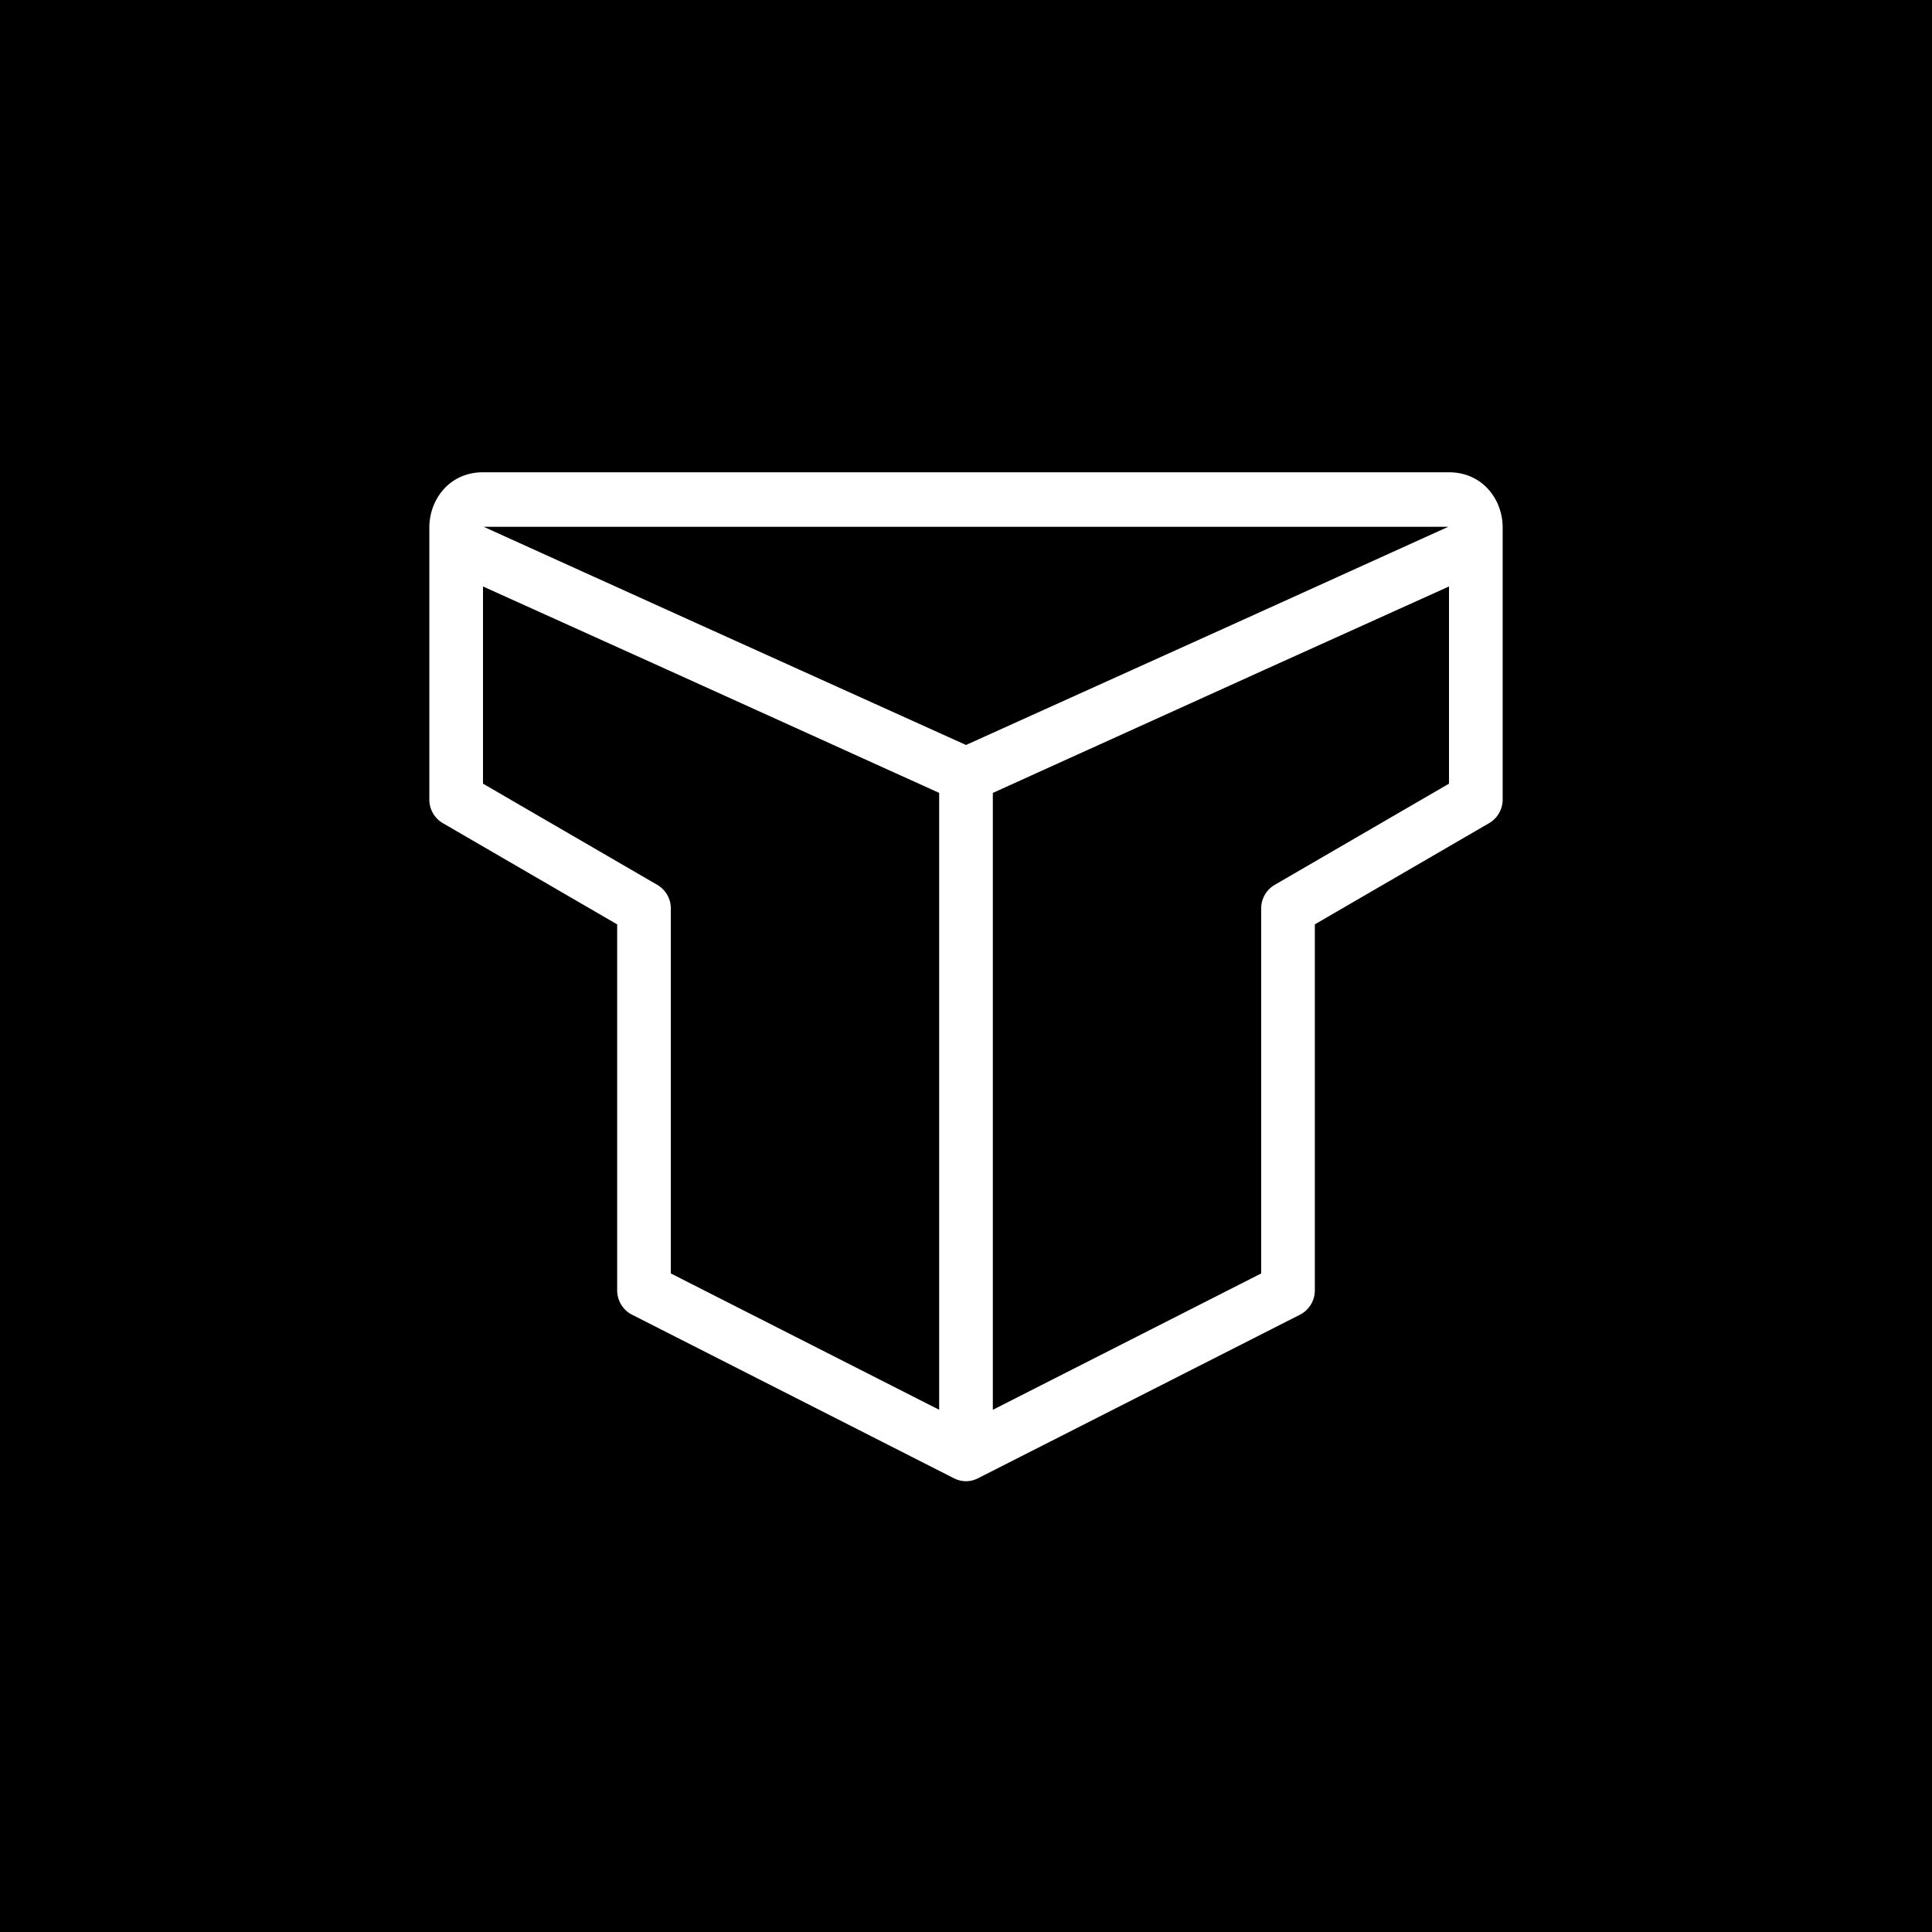 <svg viewBox="0 0 90 90" xmlns="http://www.w3.org/2000/svg"><g fill="none"><path fill="#000" d="M0 0h90v90H0z"/><path d="M70 25.35c0-.92-.932-1.535-1.76-1.16L44.49 34.952c-.45.204-.74.659-.74 1.16v31.616c0 .944.978 1.559 1.809 1.136l15-7.621c.423-.215.691-.655.691-1.136V43.06l8.12-4.715c.373-.217.609-.611.629-1.044l.001-.06V25.35Zm-2.5 1.957v9.199l-8.12 4.715a1.274 1.274 0 0 0-.629 1.044l-.001.06v16.998l-12.5 6.351V36.937l21.25-9.63ZM22.503 22c-1.768 0-2.713 1.607-2.463 3.029a1.3 1.3 0 0 0-.04.32v11.894l.001.059c.02.433.256.827.629 1.044l8.12 4.715v17.046c0 .48.268.92.691 1.136l15 7.621c.831.423 1.809-.192 1.809-1.136v-30.81l22.262-10.056c2.443-1.103 1.7-4.787-.935-4.86l-.08-.002H22.503Zm-.003 5.32 8.549 3.861 12.701 5.755v28.737l-12.5-6.351V42.324l-.001-.06a1.273 1.273 0 0 0-.629-1.043l-8.12-4.715v-9.187Zm.033-2.78h44.964L45 34.704 32.09 28.87l-9.557-4.33Zm-2.033 0H20v1.017h.5V24.54Zm49.5 0h-.5v1.017h.5V24.54Z" fill="#FFF"/></g></svg>